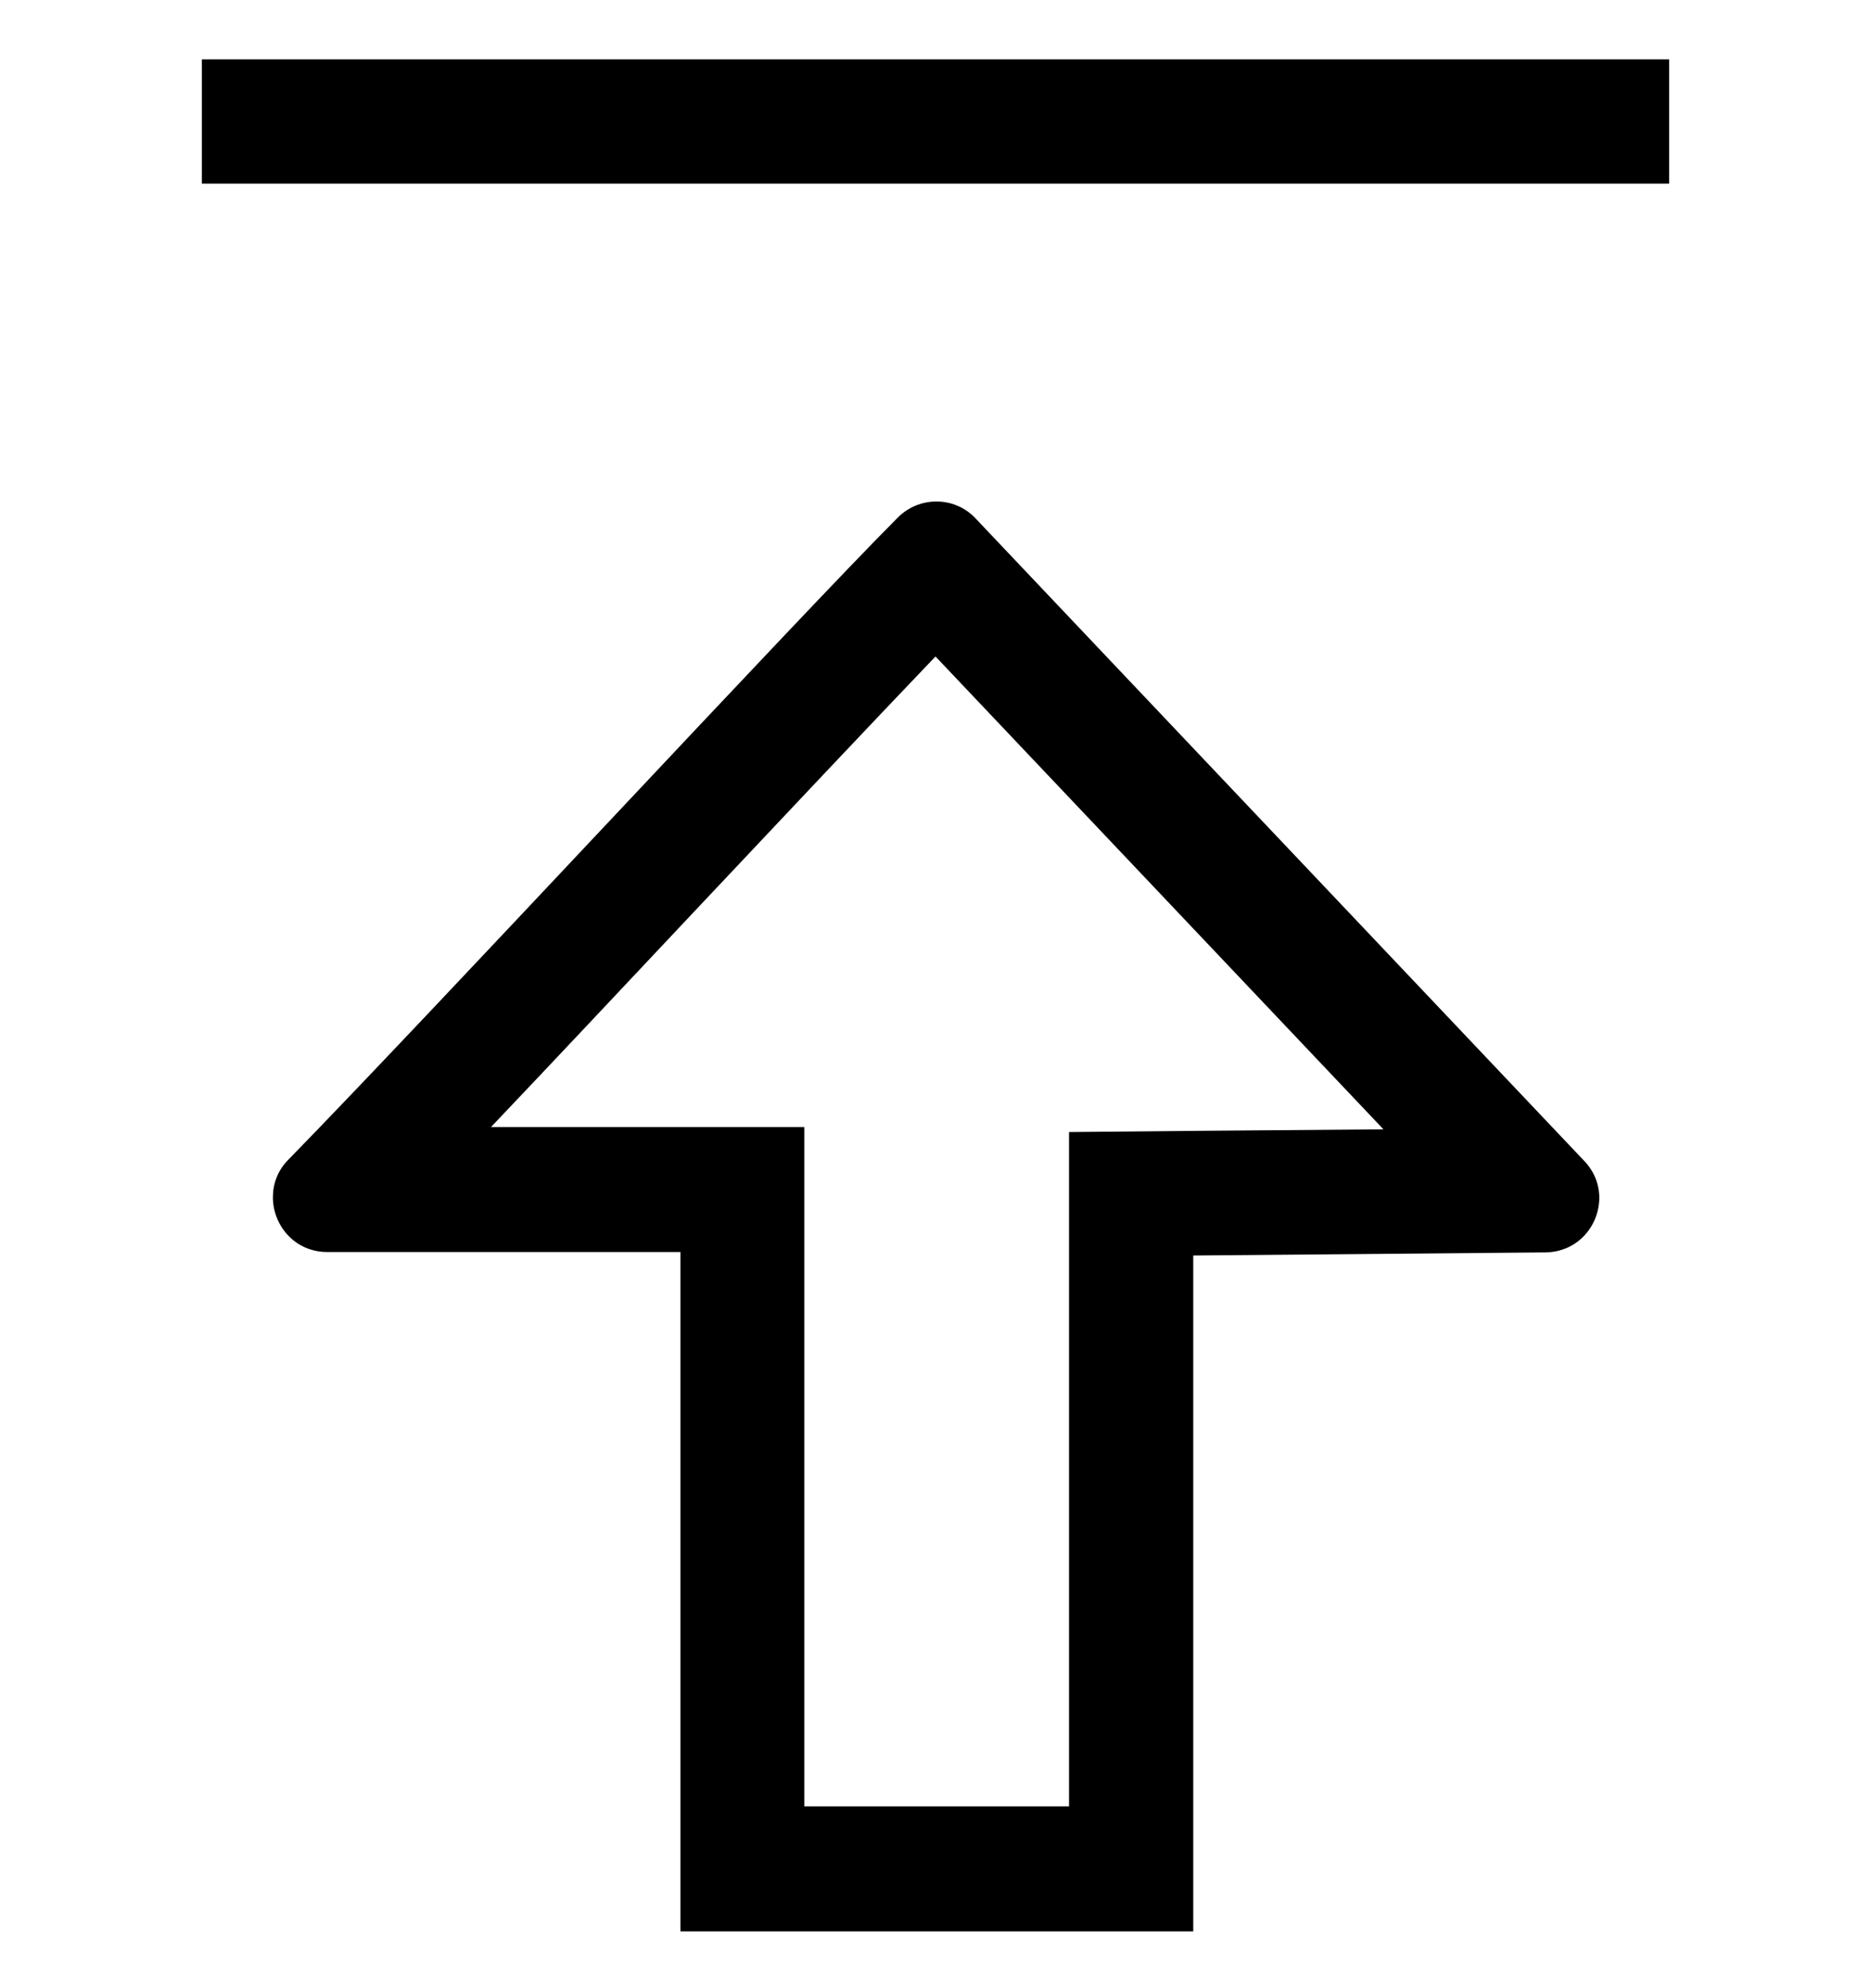 <?xml version="1.0" encoding="utf-8"?>
<!-- Generator: Adobe Illustrator 19.0.0, SVG Export Plug-In . SVG Version: 6.00 Build 0)  -->
<svg version="1.1" id="Layer_1" xmlns="http://www.w3.org/2000/svg" xmlns:xlink="http://www.w3.org/1999/xlink" x="0px" y="0px"
	 viewBox="52 0 482 512" style="enable-background:new 52 0 482 512;" xml:space="preserve">
<g id="_x33_2">
	<path d="M359.3,323.4l90.8-0.8c8.4-0.1,13.9-6.9,13.9-14.1c0-3.4-1.3-6.9-4.1-9.7L303.1,133.3c-5.4-5.5-14.3-5.5-19.8,0
		c-26.8,26.9-119.3,126.8-157,165.4c-2.8,2.8-4,6.3-4,9.7c0,7.2,5.6,14.1,14,14.1h91v175h132.1V323.4z M259.2,465.3v-143v-32h-32
		h-48.7c15.7-16.5,33.8-35.8,51.5-54.6c24.1-25.6,47.3-50.2,63-66.6l115.4,121.8l-49.3,0.4l-31.7,0.3v31.7v142H259.2z"/>
	<rect x="104" y="15.3" width="378" height="32"/>
</g>
</svg>
